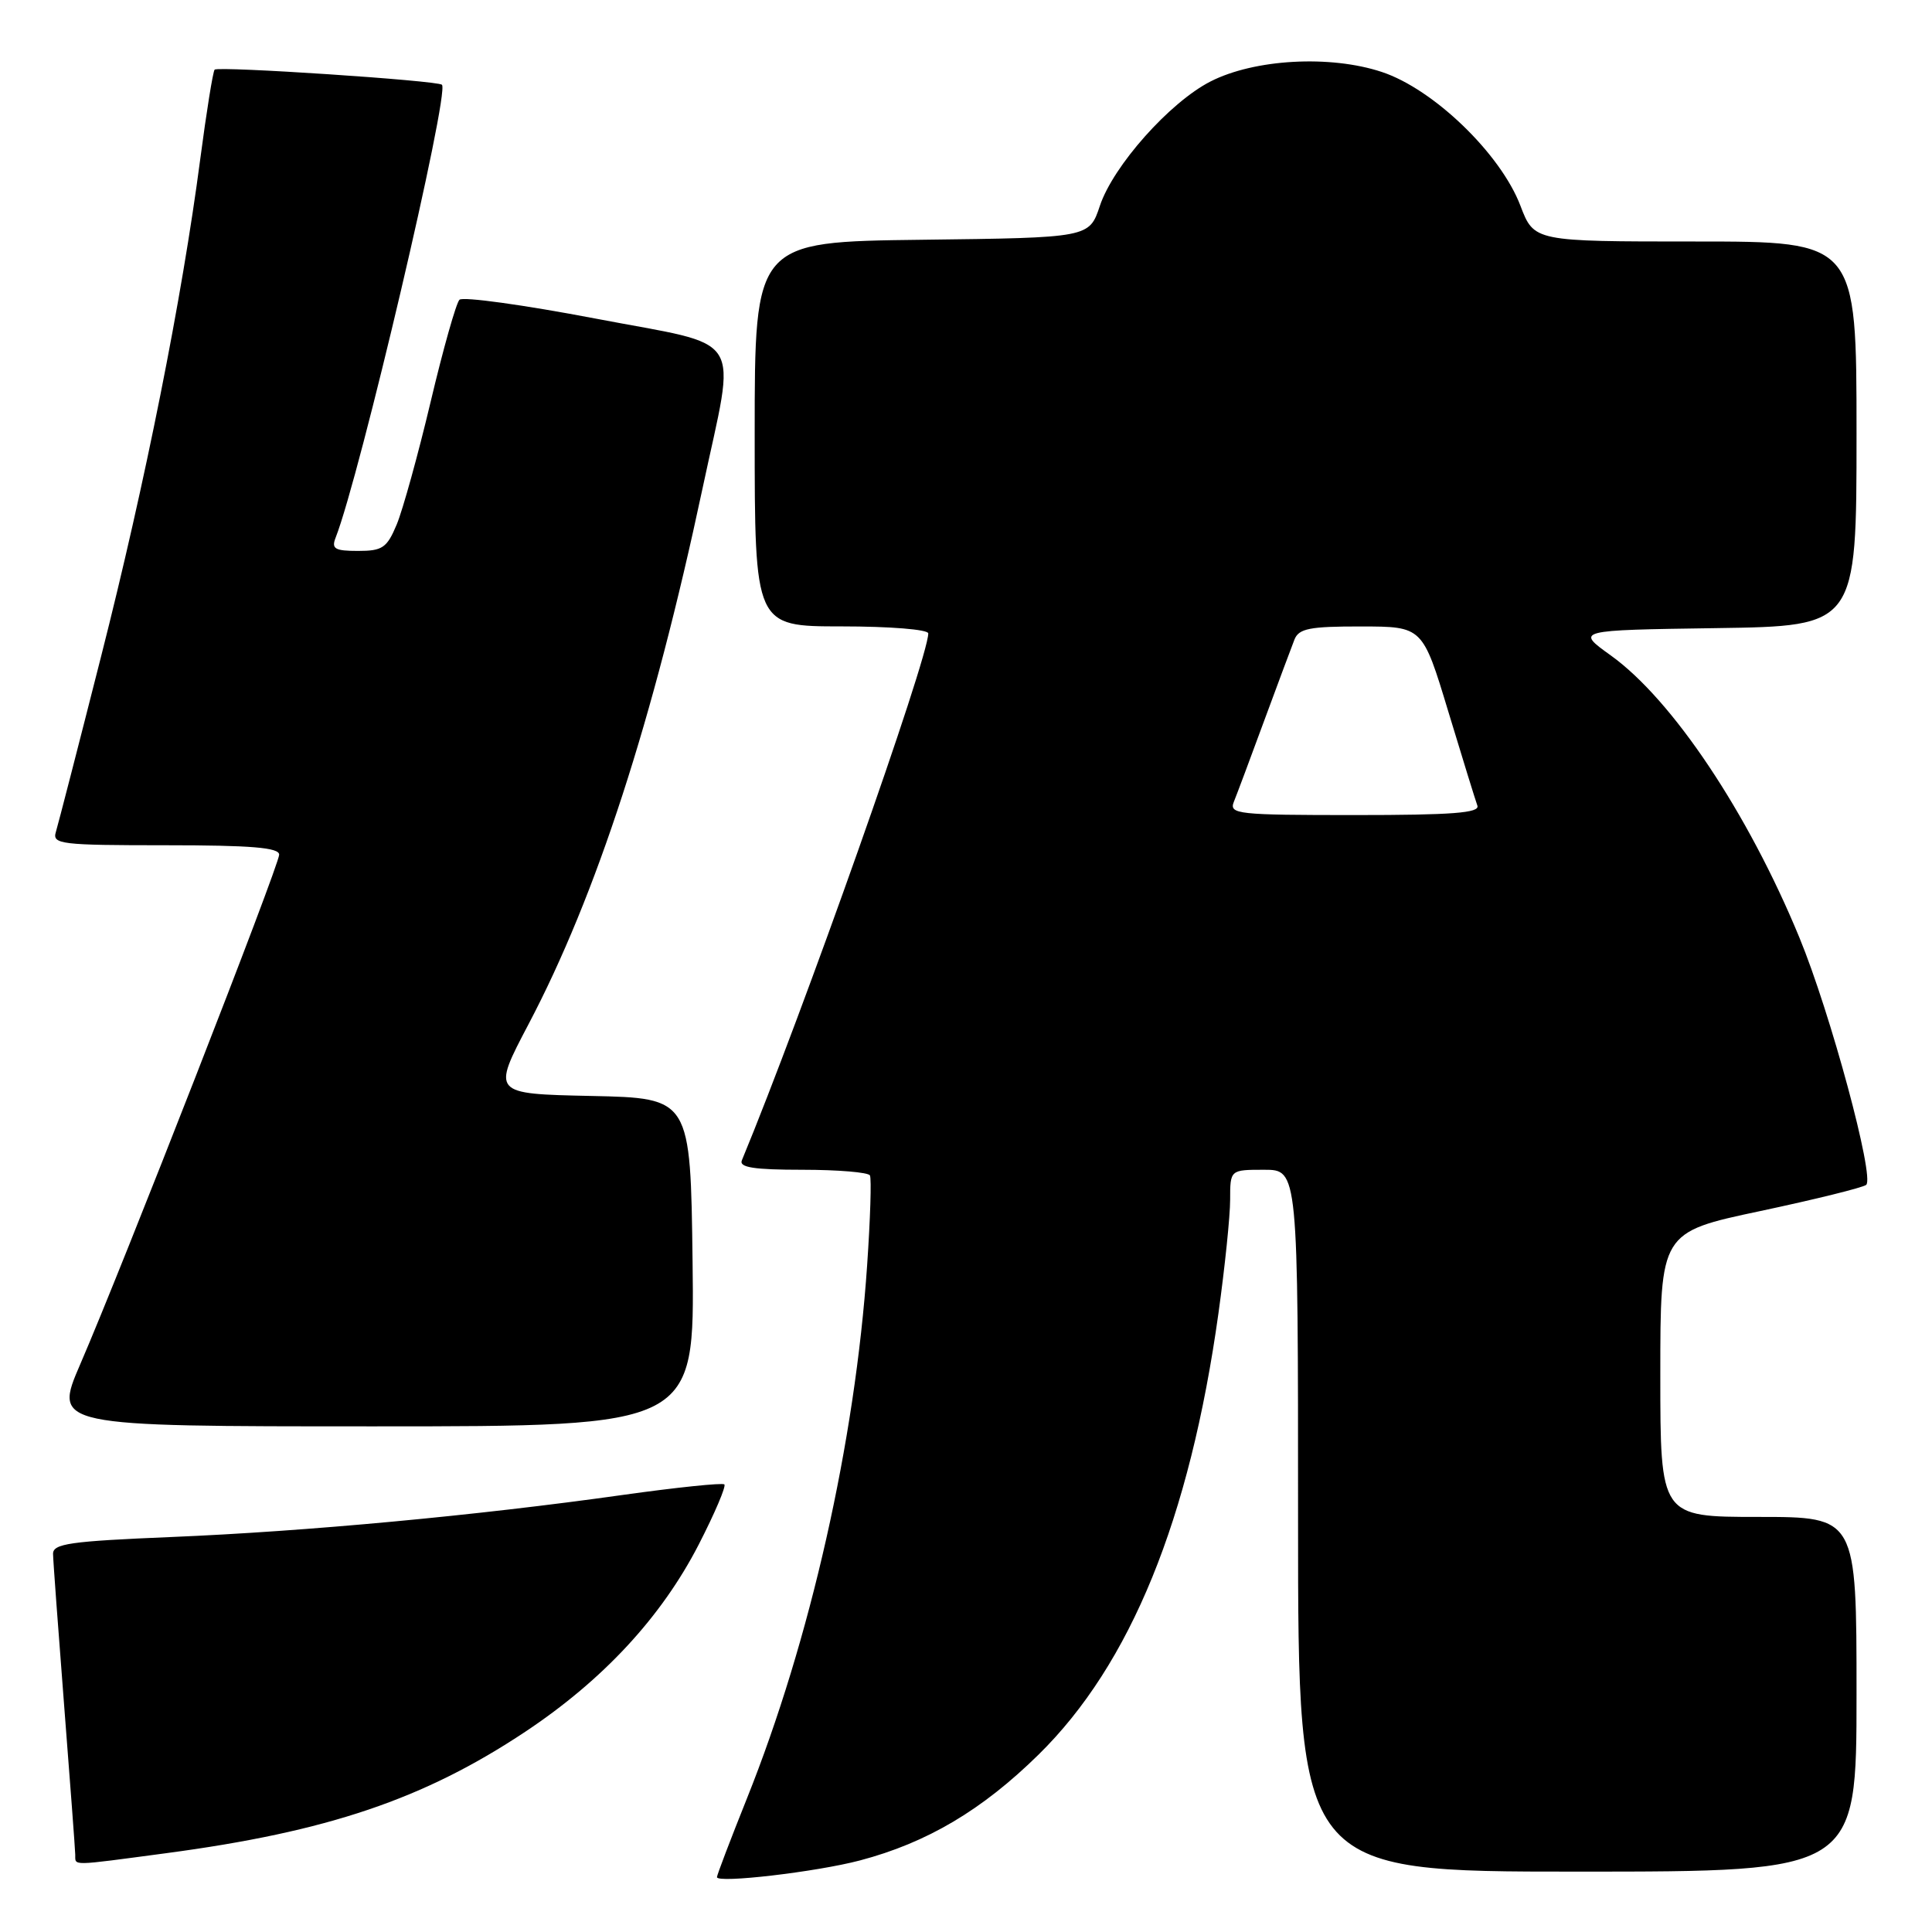 <?xml version="1.0" encoding="UTF-8" standalone="no"?>
<!DOCTYPE svg PUBLIC "-//W3C//DTD SVG 1.1//EN" "http://www.w3.org/Graphics/SVG/1.1/DTD/svg11.dtd" >
<svg xmlns="http://www.w3.org/2000/svg" xmlns:xlink="http://www.w3.org/1999/xlink" version="1.1" viewBox="0 0 256 256">
 <g >
 <path fill="currentColor"
d=" M 113.94 246.52 C 122.84 244.17 130.13 239.85 137.61 232.50 C 149.81 220.52 157.65 201.29 161.45 174.02 C 162.30 167.92 163.00 161.15 163.00 158.97 C 163.00 155.00 163.00 155.00 167.50 155.00 C 172.00 155.00 172.00 155.00 172.00 201.50 C 172.00 248.00 172.00 248.00 209.00 248.00 C 246.00 248.00 246.00 248.00 246.00 224.50 C 246.00 201.00 246.00 201.00 233.00 201.00 C 220.00 201.00 220.00 201.00 220.00 182.14 C 220.00 163.28 220.00 163.28 233.25 160.47 C 240.54 158.92 246.85 157.36 247.28 157.00 C 248.43 156.02 242.54 134.20 238.42 124.21 C 231.60 107.67 221.59 92.70 213.44 86.85 C 208.77 83.50 208.77 83.50 227.39 83.23 C 246.00 82.96 246.00 82.96 246.00 57.48 C 246.00 32.00 246.00 32.00 224.64 32.00 C 203.27 32.00 203.27 32.00 201.46 27.25 C 198.84 20.38 189.96 11.81 183.11 9.54 C 176.26 7.26 166.22 7.82 160.39 10.80 C 154.99 13.56 147.51 21.97 145.74 27.27 C 144.33 31.50 144.33 31.50 122.17 31.77 C 100.00 32.04 100.00 32.04 100.00 57.52 C 100.00 83.00 100.00 83.00 111.50 83.00 C 117.94 83.00 123.00 83.41 123.00 83.93 C 123.00 87.25 106.34 134.34 98.30 153.75 C 97.91 154.69 99.89 155.00 106.33 155.00 C 111.04 155.00 115.06 155.34 115.27 155.75 C 115.49 156.16 115.32 161.52 114.90 167.65 C 113.31 191.02 107.36 217.38 98.95 238.36 C 96.78 243.78 95.00 248.45 95.00 248.73 C 95.00 249.58 108.17 248.04 113.94 246.52 Z  M 22.00 245.56 C 43.43 242.71 56.18 238.39 69.61 229.46 C 79.93 222.59 87.63 214.28 92.58 204.67 C 94.71 200.52 96.24 196.93 95.98 196.69 C 95.72 196.46 89.65 197.09 82.50 198.09 C 63.14 200.82 40.46 202.93 22.75 203.66 C 9.26 204.22 7.00 204.54 7.03 205.91 C 7.04 206.78 7.71 215.82 8.50 226.00 C 9.29 236.18 9.96 245.06 9.97 245.75 C 10.01 247.26 9.16 247.27 22.00 245.56 Z  M 91.77 167.25 C 91.50 145.50 91.50 145.50 78.34 145.22 C 65.18 144.94 65.18 144.94 70.03 135.72 C 79.02 118.64 86.55 95.45 93.08 64.76 C 97.56 43.68 99.06 46.07 78.84 42.20 C 69.40 40.40 61.32 39.28 60.88 39.72 C 60.44 40.16 58.72 46.24 57.06 53.25 C 55.40 60.25 53.37 67.56 52.57 69.49 C 51.27 72.60 50.68 73.00 47.44 73.00 C 44.37 73.00 43.89 72.72 44.47 71.25 C 47.69 63.03 59.61 12.28 58.56 11.23 C 58.01 10.67 28.92 8.74 28.44 9.23 C 28.22 9.45 27.36 14.80 26.53 21.11 C 24.10 39.63 19.25 63.95 13.39 87.00 C 10.39 98.83 7.69 109.29 7.40 110.25 C 6.91 111.86 8.05 112.00 21.93 112.00 C 33.32 112.00 37.00 112.31 36.99 113.25 C 36.99 114.65 16.19 167.93 10.64 180.75 C 7.08 189.00 7.08 189.00 49.56 189.00 C 92.04 189.00 92.04 189.00 91.77 167.25 Z  M 163.49 106.25 C 163.88 105.29 165.69 100.45 167.51 95.50 C 169.34 90.55 171.14 85.71 171.52 84.75 C 172.10 83.28 173.53 83.00 180.36 83.01 C 188.50 83.02 188.50 83.02 191.90 94.26 C 193.77 100.44 195.51 106.06 195.76 106.75 C 196.11 107.72 192.45 108.00 179.50 108.00 C 163.98 108.00 162.84 107.88 163.49 106.25 Z "/>
</g>
</svg>
